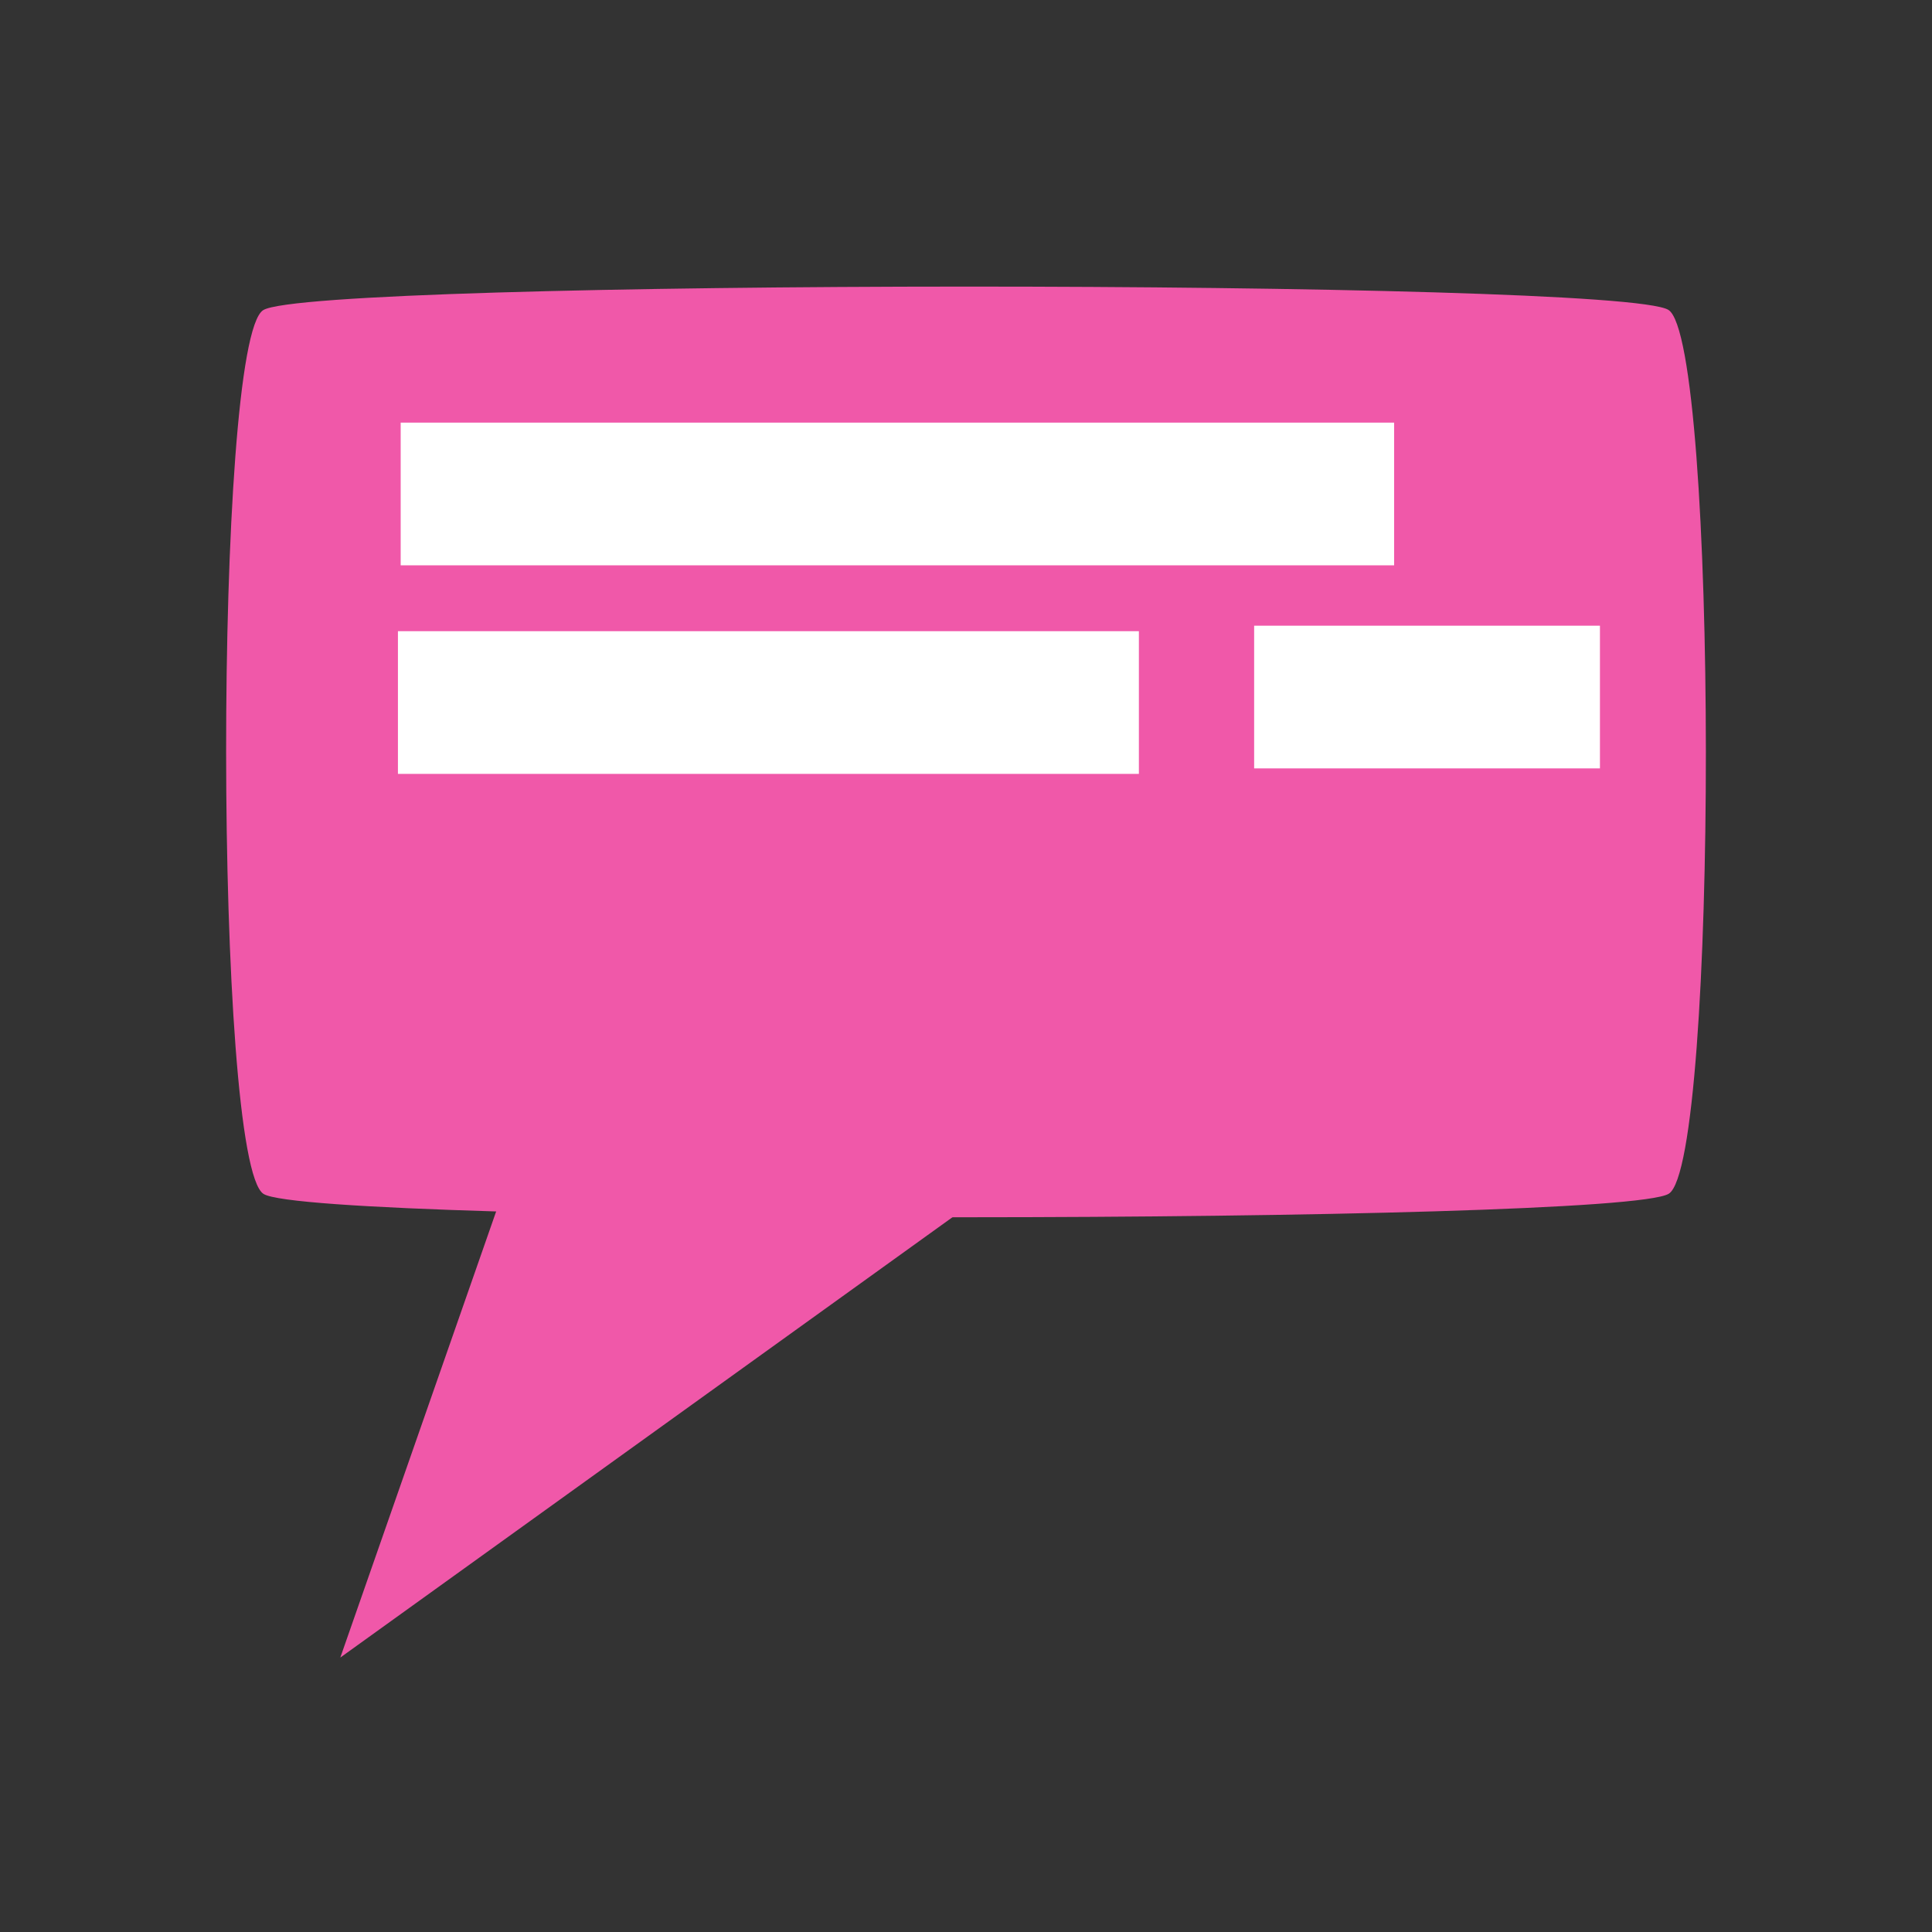 <?xml version="1.0" encoding="UTF-8" standalone="no"?>
<!-- Created with Inkscape (http://www.inkscape.org/) -->

<svg
   xmlns:dc="http://purl.org/dc/elements/1.1/"
   xmlns:cc="http://creativecommons.org/ns#"
   xmlns:rdf="http://www.w3.org/1999/02/22-rdf-syntax-ns#"
   xmlns:svg="http://www.w3.org/2000/svg"
   xmlns="http://www.w3.org/2000/svg"
   xmlns:sodipodi="http://sodipodi.sourceforge.net/DTD/sodipodi-0.dtd"
   xmlns:inkscape="http://www.inkscape.org/namespaces/inkscape"
   width="64px"
   height="64px"
   id="svg4429"
   version="1.1"
   inkscape:version="0.48.5 r10040"
   sodipodi:docname="font-hover.svg">
  <rect width="100%" height="100%" fill="#333333" stroke="none"/>
  <defs
     id="defs4431" />
  <sodipodi:namedview
     id="base"
     pagecolor="#ffffff"
     bordercolor="#666666"
     borderopacity="1.0"
     inkscape:pageopacity="0.0"
     inkscape:pageshadow="2"
     inkscape:zoom="5.5"
     inkscape:cx="-30"
     inkscape:cy="32"
     inkscape:current-layer="layer1"
     showgrid="true"
     inkscape:document-units="px"
     inkscape:grid-bbox="true"
     inkscape:window-width="1920"
     inkscape:window-height="1015"
     inkscape:window-x="0"
     inkscape:window-y="27"
     inkscape:window-maximized="1" />
  <g
     id="layer1"
     inkscape:label="Layer 1"
     inkscape:groupmode="layer">
    <path
       sodipodi:type="star"
       style="fill:#f058a9;fill-opacity:1;stroke:none"
       id="path4955"
       sodipodi:sides="4"
       sodipodi:cx="29.636364"
       sodipodi:cy="24.181818"
       sodipodi:r1="20.70203"
       sodipodi:r2="15.915583"
       sodipodi:arg1="0.78511929"
       sodipodi:arg2="1.5705174"
       inkscape:flatsided="true"
       inkscape:rounded="0.05"
       inkscape:randomized="0"
       d="m 44.279,38.816 c -1.035,1.035 -28.242,1.043 -29.277,0.008 -1.035,-1.035 -1.043,-28.242 -0.008,-29.277 1.035,-1.035 28.242,-1.043 29.277,-0.008 1.035,1.035 1.043,28.242 0.008,29.277 z"
       transform="matrix(1.59,0,0,1,-15.122,0.727)" />
    <path
       style="fill:#f058a9;stroke:none;stroke-width:1px;stroke-linecap:butt;stroke-linejoin:miter;stroke-opacity:1;fill-opacity:1"
       d="M 16.545,39.818 11.273,54.909 32,40 z"
       id="path4957"
       inkscape:connector-curvature="0" />
    <rect
       style="fill:#ffffff;fill-opacity:1;stroke:none"
       id="rect3037"
       width="32.909"
       height="4.727"
       x="13.273"
       y="14" />
    <rect
       style="fill:#ffffff;fill-opacity:1;stroke:none"
       id="rect3037-9"
       width="24.545"
       height="4.727"
       x="13.182"
       y="20.909" />
    <rect
       style="fill:#ffffff;fill-opacity:1;stroke:none"
       id="rect3037-9-3"
       width="11.455"
       height="4.727"
       x="41.545"
       y="20.727" />
  </g>
</svg>
